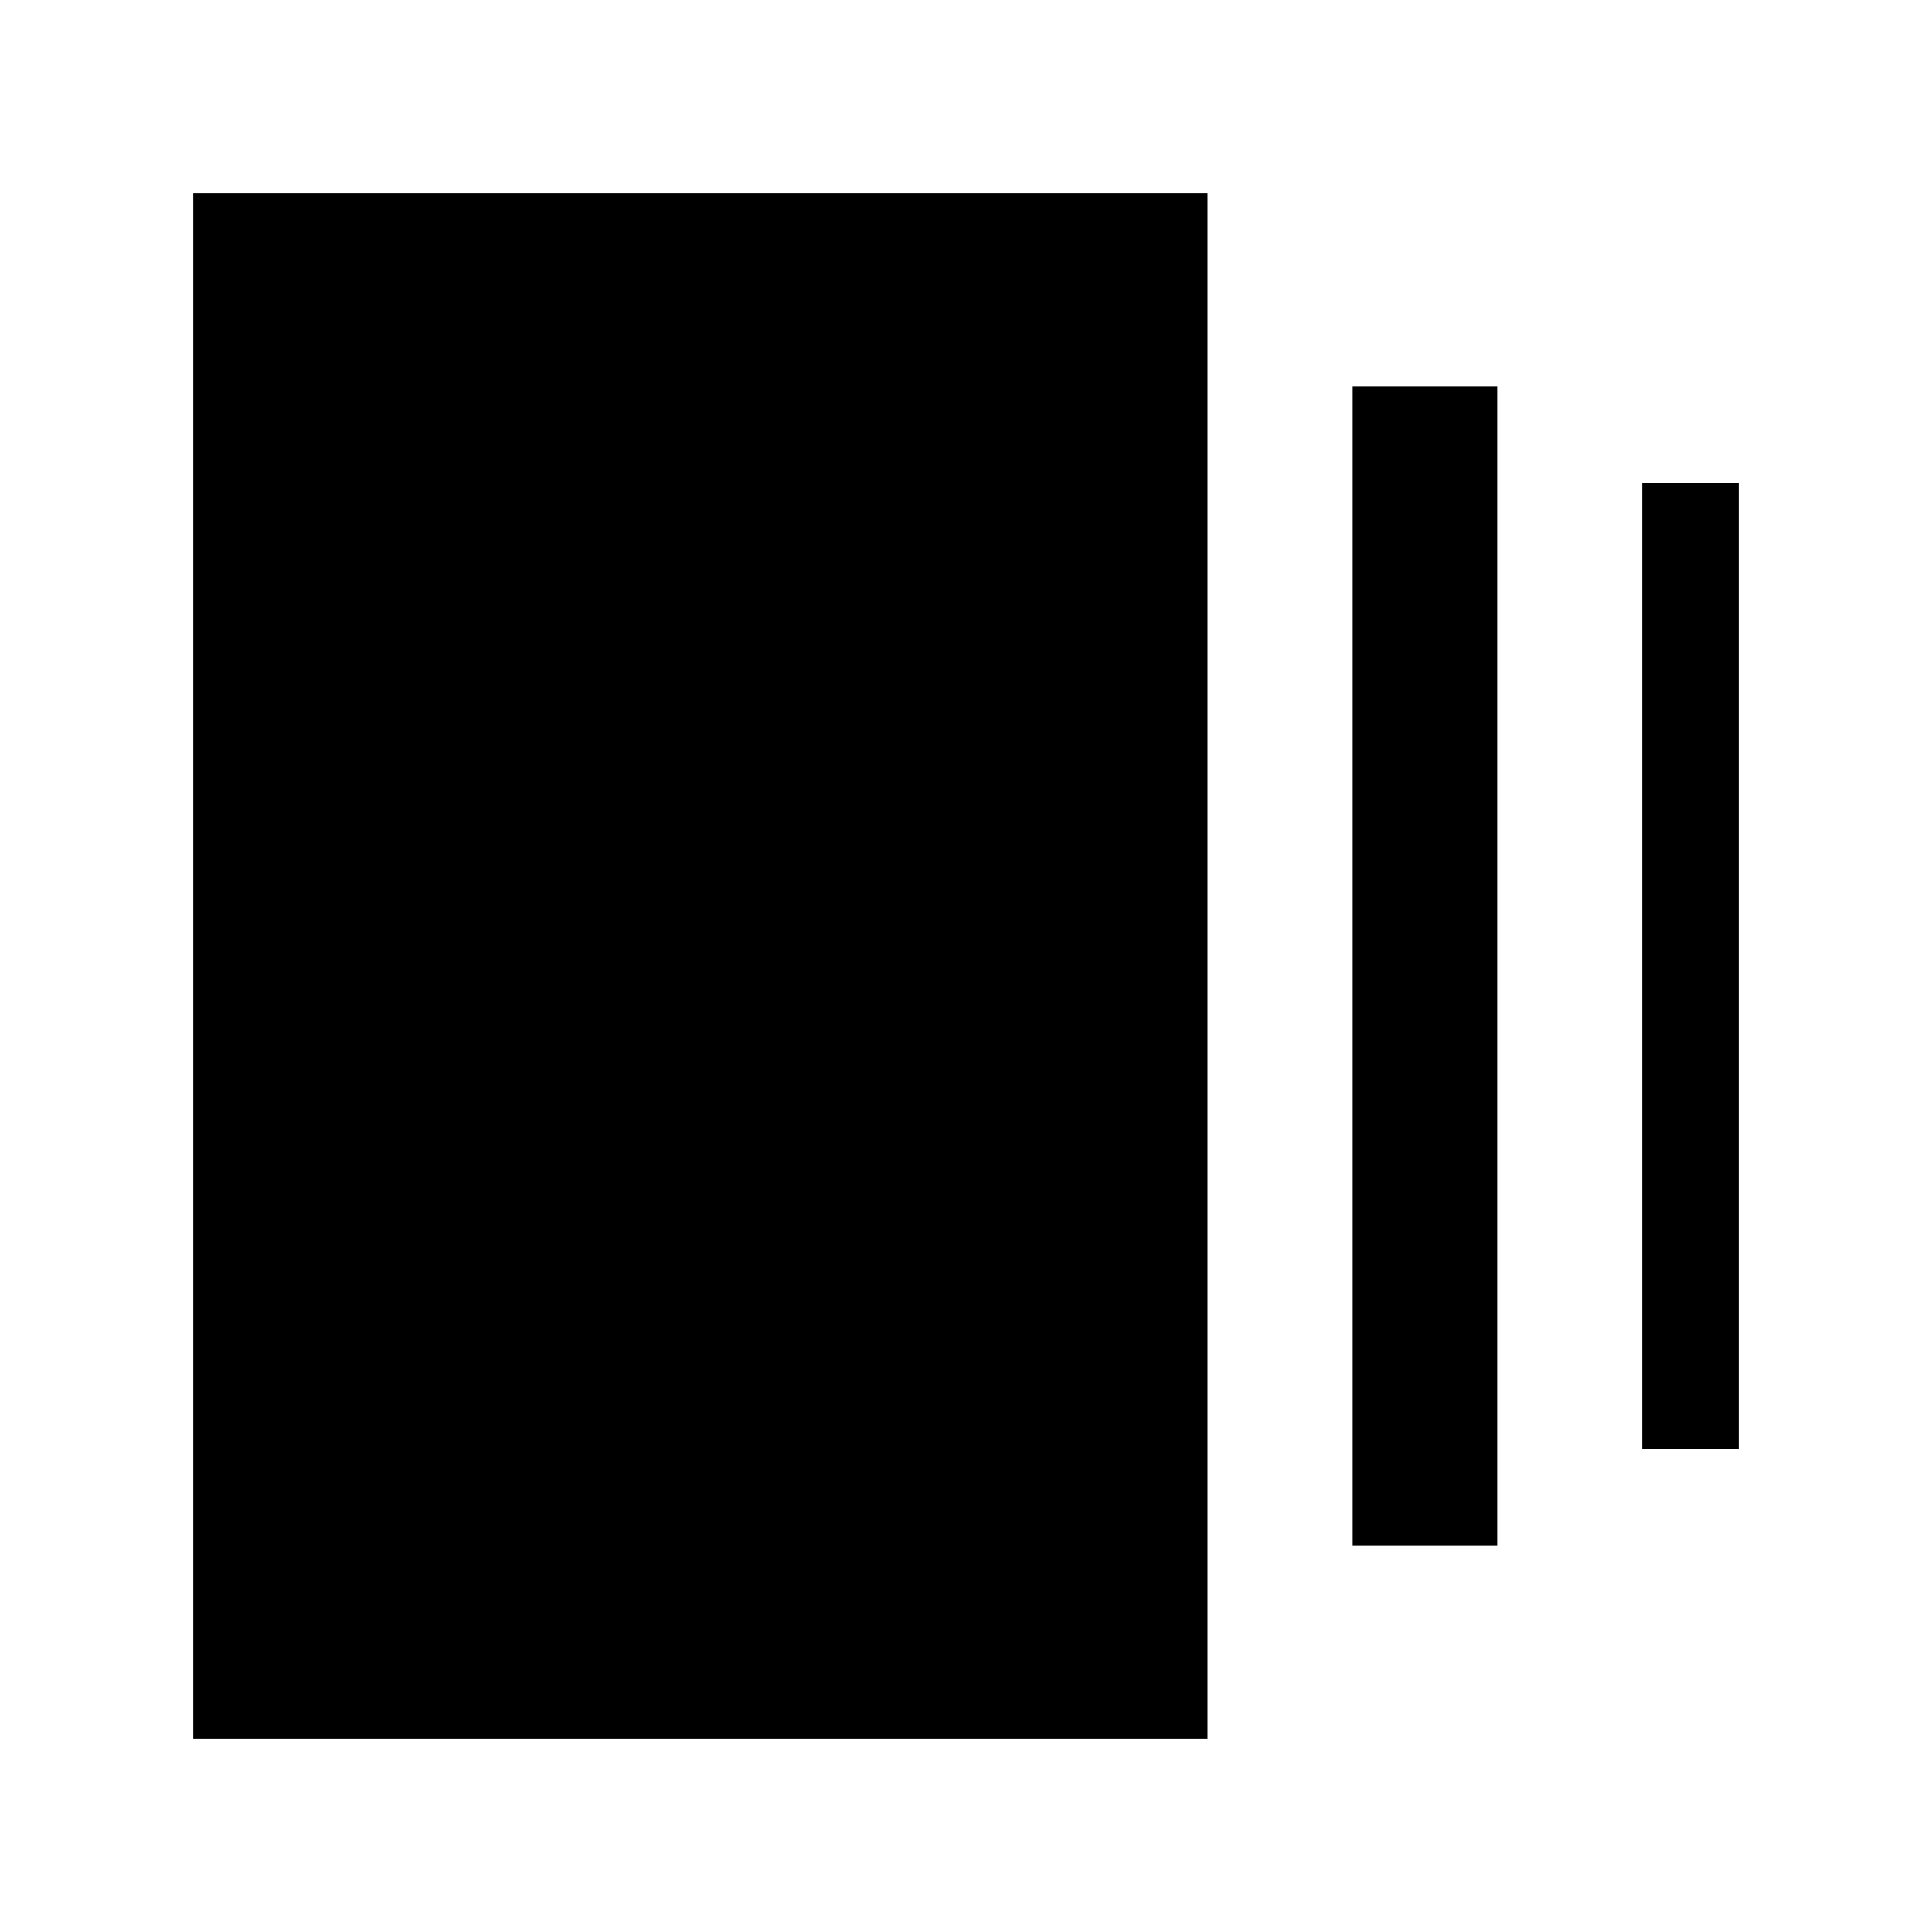 <svg xmlns="http://www.w3.org/2000/svg" enable-background="new 0 0 20 20" height="20" viewBox="0 0 20 20" width="20"><g><rect fill="none" height="20" width="20"/></g><g><g><path d="M12.5,2H2v16h10.5V2z"/><rect height="12" width="1.5" x="14" y="4"/><rect height="10" width="1" x="17" y="5"/></g></g></svg>